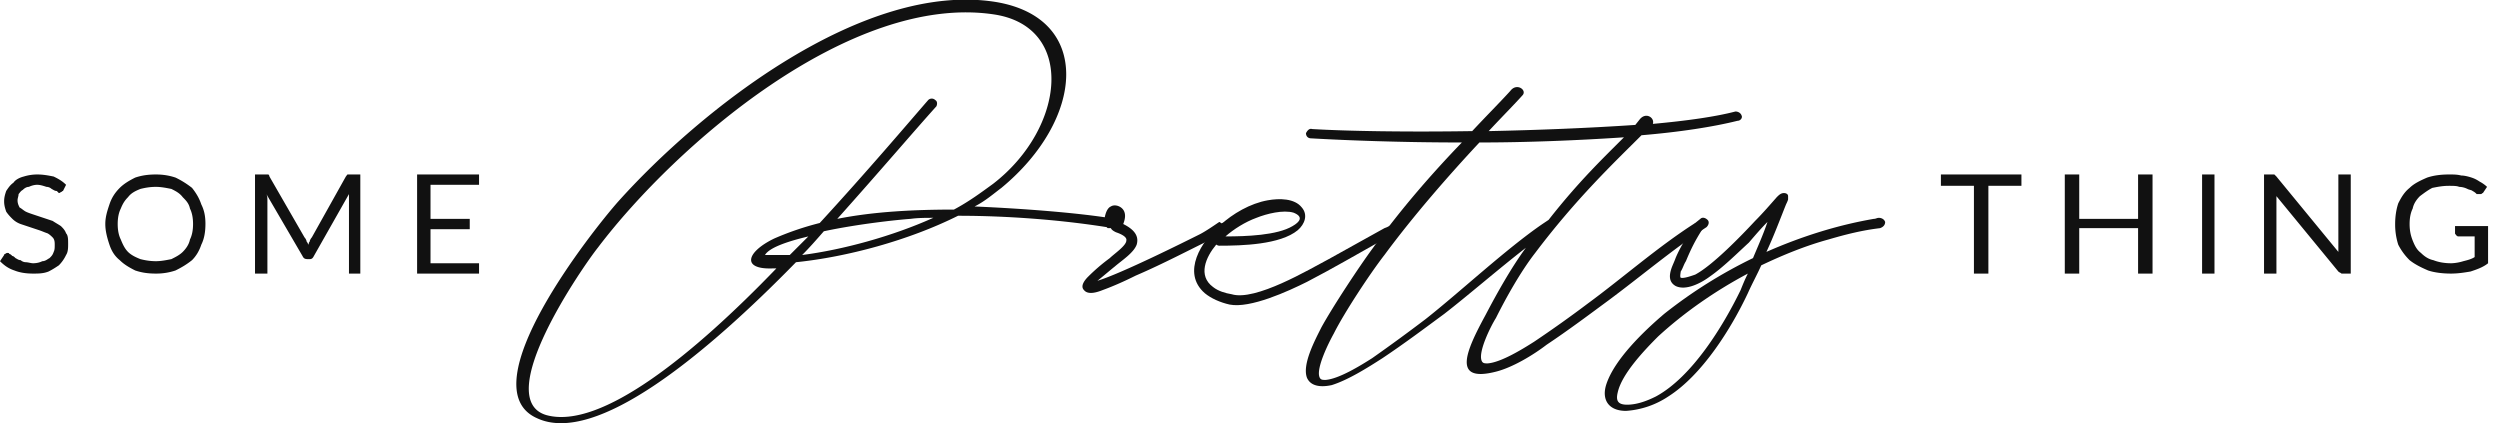 	<svg
		xmlns="http://www.w3.org/2000/svg"
		width="189"
		height="32"
		fill="none"
		view-box="0 0 189 32"
	>
		<path
			fill="#111"
			d="M152.82 14.049h-2.498v6.634h-1.093v-6.634h-2.497v-.859h6.088v.859zm9.912-.859v7.493h-1.093v-3.434h-4.449v3.434h-1.092V13.19h1.092v3.356h4.449V13.19h1.093zm4.683 7.493h-.937V13.19h.937v7.493zm10.302-7.493v7.493H177.015c-.078-.078-.156-.078-.235-.156l-4.682-5.698v5.854h-.937V13.19h.78l.079.078.078.078 4.682 5.698v-.312-5.542h.937zm10.381 3.903v2.81c-.391.312-.859.468-1.327.624-.469.078-.937.156-1.483.156-.625 0-1.249-.078-1.717-.234-.547-.234-1.015-.469-1.405-.78a4.549 4.549 0 01-.859-1.171 5.036 5.036 0 01-.234-1.561c0-.547.078-1.093.234-1.561.234-.469.469-.859.859-1.171.312-.312.78-.546 1.327-.78.468-.157 1.014-.235 1.639-.235.39 0 .624 0 .936.078.234 0 .547.078.781.156.234.078.39.157.624.313.156.078.39.234.547.39l-.313.468c-.078 0-.078.078-.156.078h-.312a1.077 1.077 0 00-.312-.234c-.078-.078-.234-.078-.39-.156a1.478 1.478 0 00-.625-.156c-.156-.078-.468-.078-.78-.078-.469 0-.859.078-1.249.156-.312.156-.624.39-.937.624-.234.234-.468.547-.546.937-.156.312-.234.702-.234 1.17 0 .469.078.86.234 1.25.156.39.312.702.624.936.235.234.547.468.937.546.39.156.859.234 1.327.234.312 0 .702-.078.936-.156.313-.078.625-.156.859-.312v-1.56h-1.249c-.078 0-.078-.079-.156-.079 0-.078-.078-.078-.078-.156v-.546h2.498zM4.761 14.439c-.078 0-.078.078-.156.078 0 0-.078.078-.156.078l-.156-.156c-.156 0-.234-.078-.39-.156a.596.596 0 00-.39-.156c-.235-.078-.47-.156-.703-.156-.234 0-.469.078-.625.156-.156 0-.312.078-.468.234-.156.078-.234.234-.312.312 0 .156-.078.312-.078.469 0 .234.078.39.156.546.156.078.312.234.468.312.156.078.39.156.625.234l.702.234.702.234c.235.156.39.235.625.39.156.157.312.313.39.547.156.156.156.468.156.78 0 .313 0 .625-.156.86a2.803 2.803 0 01-.546.78c-.234.156-.469.312-.78.468-.391.156-.781.156-1.171.156-.547 0-1.015-.078-1.405-.234-.469-.156-.78-.39-1.093-.703l.312-.468c0-.078.078-.078.078-.078.078-.078.156-.078.156-.078.078 0 .156 0 .156.078.078 0 .157.078.235.156.078 0 .156.078.234.156.156.078.234.156.39.156a.596.596 0 00.39.156c.156 0 .39.078.547.078.312 0 .546-.078.702-.156.234 0 .39-.156.546-.234.156-.156.234-.234.313-.468.078-.156.078-.312.078-.546 0-.157 0-.39-.157-.547-.078-.078-.234-.234-.39-.312-.234-.078-.39-.156-.624-.234l-.703-.234-.702-.234a1.7 1.7 0 01-.624-.39C.78 16.39.624 16.233.468 16c-.078-.234-.156-.468-.156-.78 0-.313.078-.547.156-.781.156-.234.312-.468.547-.624.156-.234.468-.39.78-.469a3.466 3.466 0 011.015-.156c.468 0 .858.078 1.249.156.312.156.624.313.936.625l-.234.468zm10.77 2.498c0 .546-.077 1.092-.312 1.56-.156.469-.39.86-.702 1.171-.39.313-.78.547-1.249.78a4.544 4.544 0 01-1.483.235c-.624 0-1.092-.078-1.56-.234-.469-.234-.86-.469-1.171-.78-.39-.313-.625-.703-.78-1.171-.157-.469-.313-1.015-.313-1.561 0-.547.156-1.015.312-1.483.156-.469.39-.859.78-1.25.313-.311.703-.546 1.171-.78.469-.156.937-.234 1.561-.234.547 0 1.015.078 1.483.234a6.74 6.74 0 011.25.78c.311.391.545.781.701 1.25.235.468.313.936.313 1.483zm-.936 0c0-.469-.078-.859-.234-1.171-.078-.39-.312-.624-.546-.859-.234-.312-.547-.468-.859-.624-.39-.078-.78-.156-1.17-.156-.469 0-.86.078-1.171.156-.39.156-.703.312-.937.624-.234.235-.39.469-.546.859-.156.312-.234.702-.234 1.17 0 .469.078.86.234 1.171.156.39.312.703.546.937.234.234.546.39.937.546.312.078.702.156 1.17.156.39 0 .78-.078 1.171-.156.312-.156.625-.312.859-.546.234-.234.468-.546.546-.937.156-.312.234-.702.234-1.17zM27.24 13.19v7.493h-.858v-5.541-.235-.234l-2.654 4.683c-.078.156-.156.234-.312.234h-.156c-.235 0-.313-.078-.39-.234l-2.732-4.683c.078.156.078.312.078.469v5.54h-.937V13.19H20.293s.078.078.078.156l2.653 4.605c.078.078.156.234.156.312.079.078.079.156.157.235 0-.079 0-.157.078-.235 0-.078.078-.234.156-.312l2.575-4.605c.078-.078.078-.156.156-.156H27.24zm8.976 6.712v.78h-4.683V13.19h4.683v.78h-3.669v2.576h2.966v.78h-2.966v2.576h3.669zM70.79 8.039c-1.483 1.64-4.214 4.84-7.492 8.507 2.731-.546 5.775-.702 8.82-.702 1.17-.624 2.106-1.327 2.965-1.951 5.463-4.215 6.244-11.864.078-12.8-10.849-1.64-24.117 9.912-29.97 17.639-1.172 1.483-8.04 11.395-3.903 12.644 4.136 1.17 11.239-4.683 17.405-11.083h-.313c-2.341.078-1.95-1.25.157-2.264a22.165 22.165 0 013.434-1.17c3.59-3.903 6.634-7.493 8.195-9.288a.377.377 0 01.546 0c.156.078.156.312.078.468zm-8.507 9.444c-.546.624-1.093 1.249-1.64 1.795 3.045-.39 6.791-1.405 9.913-2.81-.546 0-1.17 0-1.717.078-1.093.078-3.98.39-6.556.937zm-2.107 2.341c-6.79 6.947-15.142 13.893-19.59 11.786-5.23-2.342 4.292-14.283 6.165-16.39C52.917 8.35 65.25-1.483 75.317.155c7.337 1.249 6.634 8.898.39 14.049-.624.468-1.248 1.014-2.029 1.405 3.59.156 7.805.468 10.615.936.234 0 .39.235.312.39 0 .235-.156.469-.468.313-3.747-.625-7.961-.937-11.708-.937-3.746 1.873-8.429 3.122-12.253 3.512zm.936-1.95c-1.639.39-2.966.858-3.278 1.404H59.707l1.405-1.405z"
		/>
		<path
			fill="#111"
			d="M83.746 17.249c-.078-.078-.156-.156-.234-.312-.078-.313.078-1.171.469-1.327.234-.156.624-.078.858.156.312.312.234.78.078 1.17.624.313 1.249.781 1.015 1.562-.234.624-1.093 1.17-1.64 1.639-.39.312-.936.78-1.326 1.092 1.795-.546 6.634-2.966 7.727-3.512.468-.234 1.249-.78 1.483-.936.078 0 .156.156.234.078.156-.079.312.078.234.312l-.468.624c-2.108 1.015-4.137 2.107-6.322 3.044-.78.39-1.64.78-2.498 1.093-.39.156-1.093.39-1.405 0-.312-.313.078-.78.312-1.015a14.144 14.144 0 011.64-1.405c.312-.312 1.248-.936 1.248-1.327.078-.312-.546-.546-.78-.624-.156-.078-.313-.156-.39-.312h-.235z"
		/>
		<path
			fill="#111"
			d="M91.942 18.498c-.781.936-1.405 2.341-.235 3.2.39.312.937.468 1.405.546 1.795.546 5.854-1.873 7.337-2.654l4.214-2.341c.469-.156 1.015-.546 1.093-.703.078-.156.39.157.468.313.078.234 0 .234-.234.312-.546.234-.858.702-1.405.936-1.951 1.093-3.824 2.186-5.775 3.2-1.405.703-4.293 2.03-5.854 1.717-.702-.156-1.405-.468-1.873-.858-1.795-1.561-.234-3.98 1.17-5.151.937-.859 2.264-1.64 3.59-1.873.86-.157 2.03-.157 2.576.546.469.546.235 1.249-.312 1.717-1.326 1.093-4.214 1.17-5.931 1.17-.157 0-.157-.077-.234-.077zm.702-.625c1.56 0 3.902-.078 5.073-.78.546-.313.859-.703.078-1.015-.78-.234-2.03.078-2.81.39-.858.313-1.717.859-2.341 1.405z"
		/>
		<path
			fill="#111"
			d="M99.2 9.756c2.576.156 7.18.234 12.098.156 1.092-1.17 2.107-2.185 2.887-3.044.469-.624 1.249-.078.937.313-.624.702-1.561 1.639-2.576 2.731 3.747-.078 7.649-.234 11.083-.468l.312-.39c.469-.625 1.171-.156 1.015.312 2.576-.234 4.761-.546 6.244-.937.156 0 .39.078.468.313.078.156-.078.39-.312.39-1.873.468-4.449.858-7.258 1.092-2.03 2.03-4.918 4.761-8.039 8.898-1.093 1.405-2.186 3.356-2.966 4.917-.391.624-1.327 2.498-1.093 3.2.078.234.234.234.468.234 1.015-.078 2.654-1.092 3.512-1.639a91.448 91.448 0 004.059-2.888c2.654-1.95 5.307-4.292 8.117-6.087l.39-.313c.156-.156.391-.078.547.078.156.157.078.39-.078.547-2.498 1.639-4.995 3.746-7.415 5.541-1.483 1.093-3.044 2.264-4.683 3.356-1.015.78-2.576 1.717-3.824 2.03-3.356.858-2.264-1.561-.781-4.293.859-1.64 1.951-3.59 3.044-5.073-2.107 1.639-4.449 3.668-6.166 4.995-1.483 1.093-3.044 2.263-4.683 3.356-1.092.702-2.575 1.639-3.824 2.03-.703.155-1.561.155-1.873-.547-.39-1.015.624-2.888 1.092-3.825.859-1.56 2.81-4.526 3.903-6.01 2.185-3.043 4.605-5.775 6.712-7.96-4.527 0-8.663-.156-11.395-.312-.234 0-.39-.156-.39-.39.078-.157.234-.39.468-.313zm5.463 9.522c-1.092 1.405-3.043 4.37-3.824 5.932-.39.702-1.327 2.575-1.093 3.278.078.234.235.234.469.234 1.014-.078 2.653-1.093 3.512-1.639a132.493 132.493 0 004.058-2.966c2.576-2.03 6.088-5.307 8.82-7.18l.468-.313c2.264-2.887 4.059-4.604 5.698-6.243-3.512.234-7.337.39-10.927.39-2.264 2.42-4.995 5.541-7.181 8.507z"
		/>
		<path
			fill="#111"
			d="M128.702 17.327c-.546.858-.858 1.483-1.248 2.42-.156.233-.234.546-.391.78 0 .078-.078.39 0 .468.235.078.859-.156 1.093-.234 1.327-.702 3.512-2.966 4.527-4.058.546-.547 1.093-1.171 1.639-1.796.156-.156.312-.312.546-.312.156 0 .312.078.312.234v.234c0 .079-.156.39-.156.39-.468 1.171-.936 2.42-1.483 3.59 2.654-1.17 5.386-2.028 8.118-2.497.156 0 .234-.078.39-.078s.39.078.468.313c0 .234-.156.39-.39.468-1.327.156-2.576.468-3.903.858-1.717.469-3.434 1.171-5.073 1.952-.312.702-.702 1.404-1.014 2.107-1.249 2.654-3.435 6.166-6.01 7.805a6.54 6.54 0 01-3.2 1.092c-1.327 0-1.873-.858-1.483-2.029.624-1.873 2.81-3.98 4.371-5.307a36.206 36.206 0 016.712-4.215c.39-.936.78-1.795 1.093-2.732-.469.469-.937 1.015-1.405 1.561-.937.859-1.952 1.874-2.966 2.576-.625.468-1.795 1.093-2.576.702-.546-.312-.468-.858-.312-1.326.078-.234.234-.547.312-.78.39-.937.937-1.718 1.483-2.654.078 0 .078.156.234.234.234.156.39 0 .312.234zm3.435 3.356c-2.498 1.327-4.839 2.966-6.791 4.76-1.014 1.016-2.731 2.81-3.044 4.216-.156.624 0 .936.703.936.78 0 1.561-.312 2.185-.624 2.732-1.483 5.073-5.308 6.4-8.04.156-.39.312-.78.547-1.248z"
		/>
	</svg>
